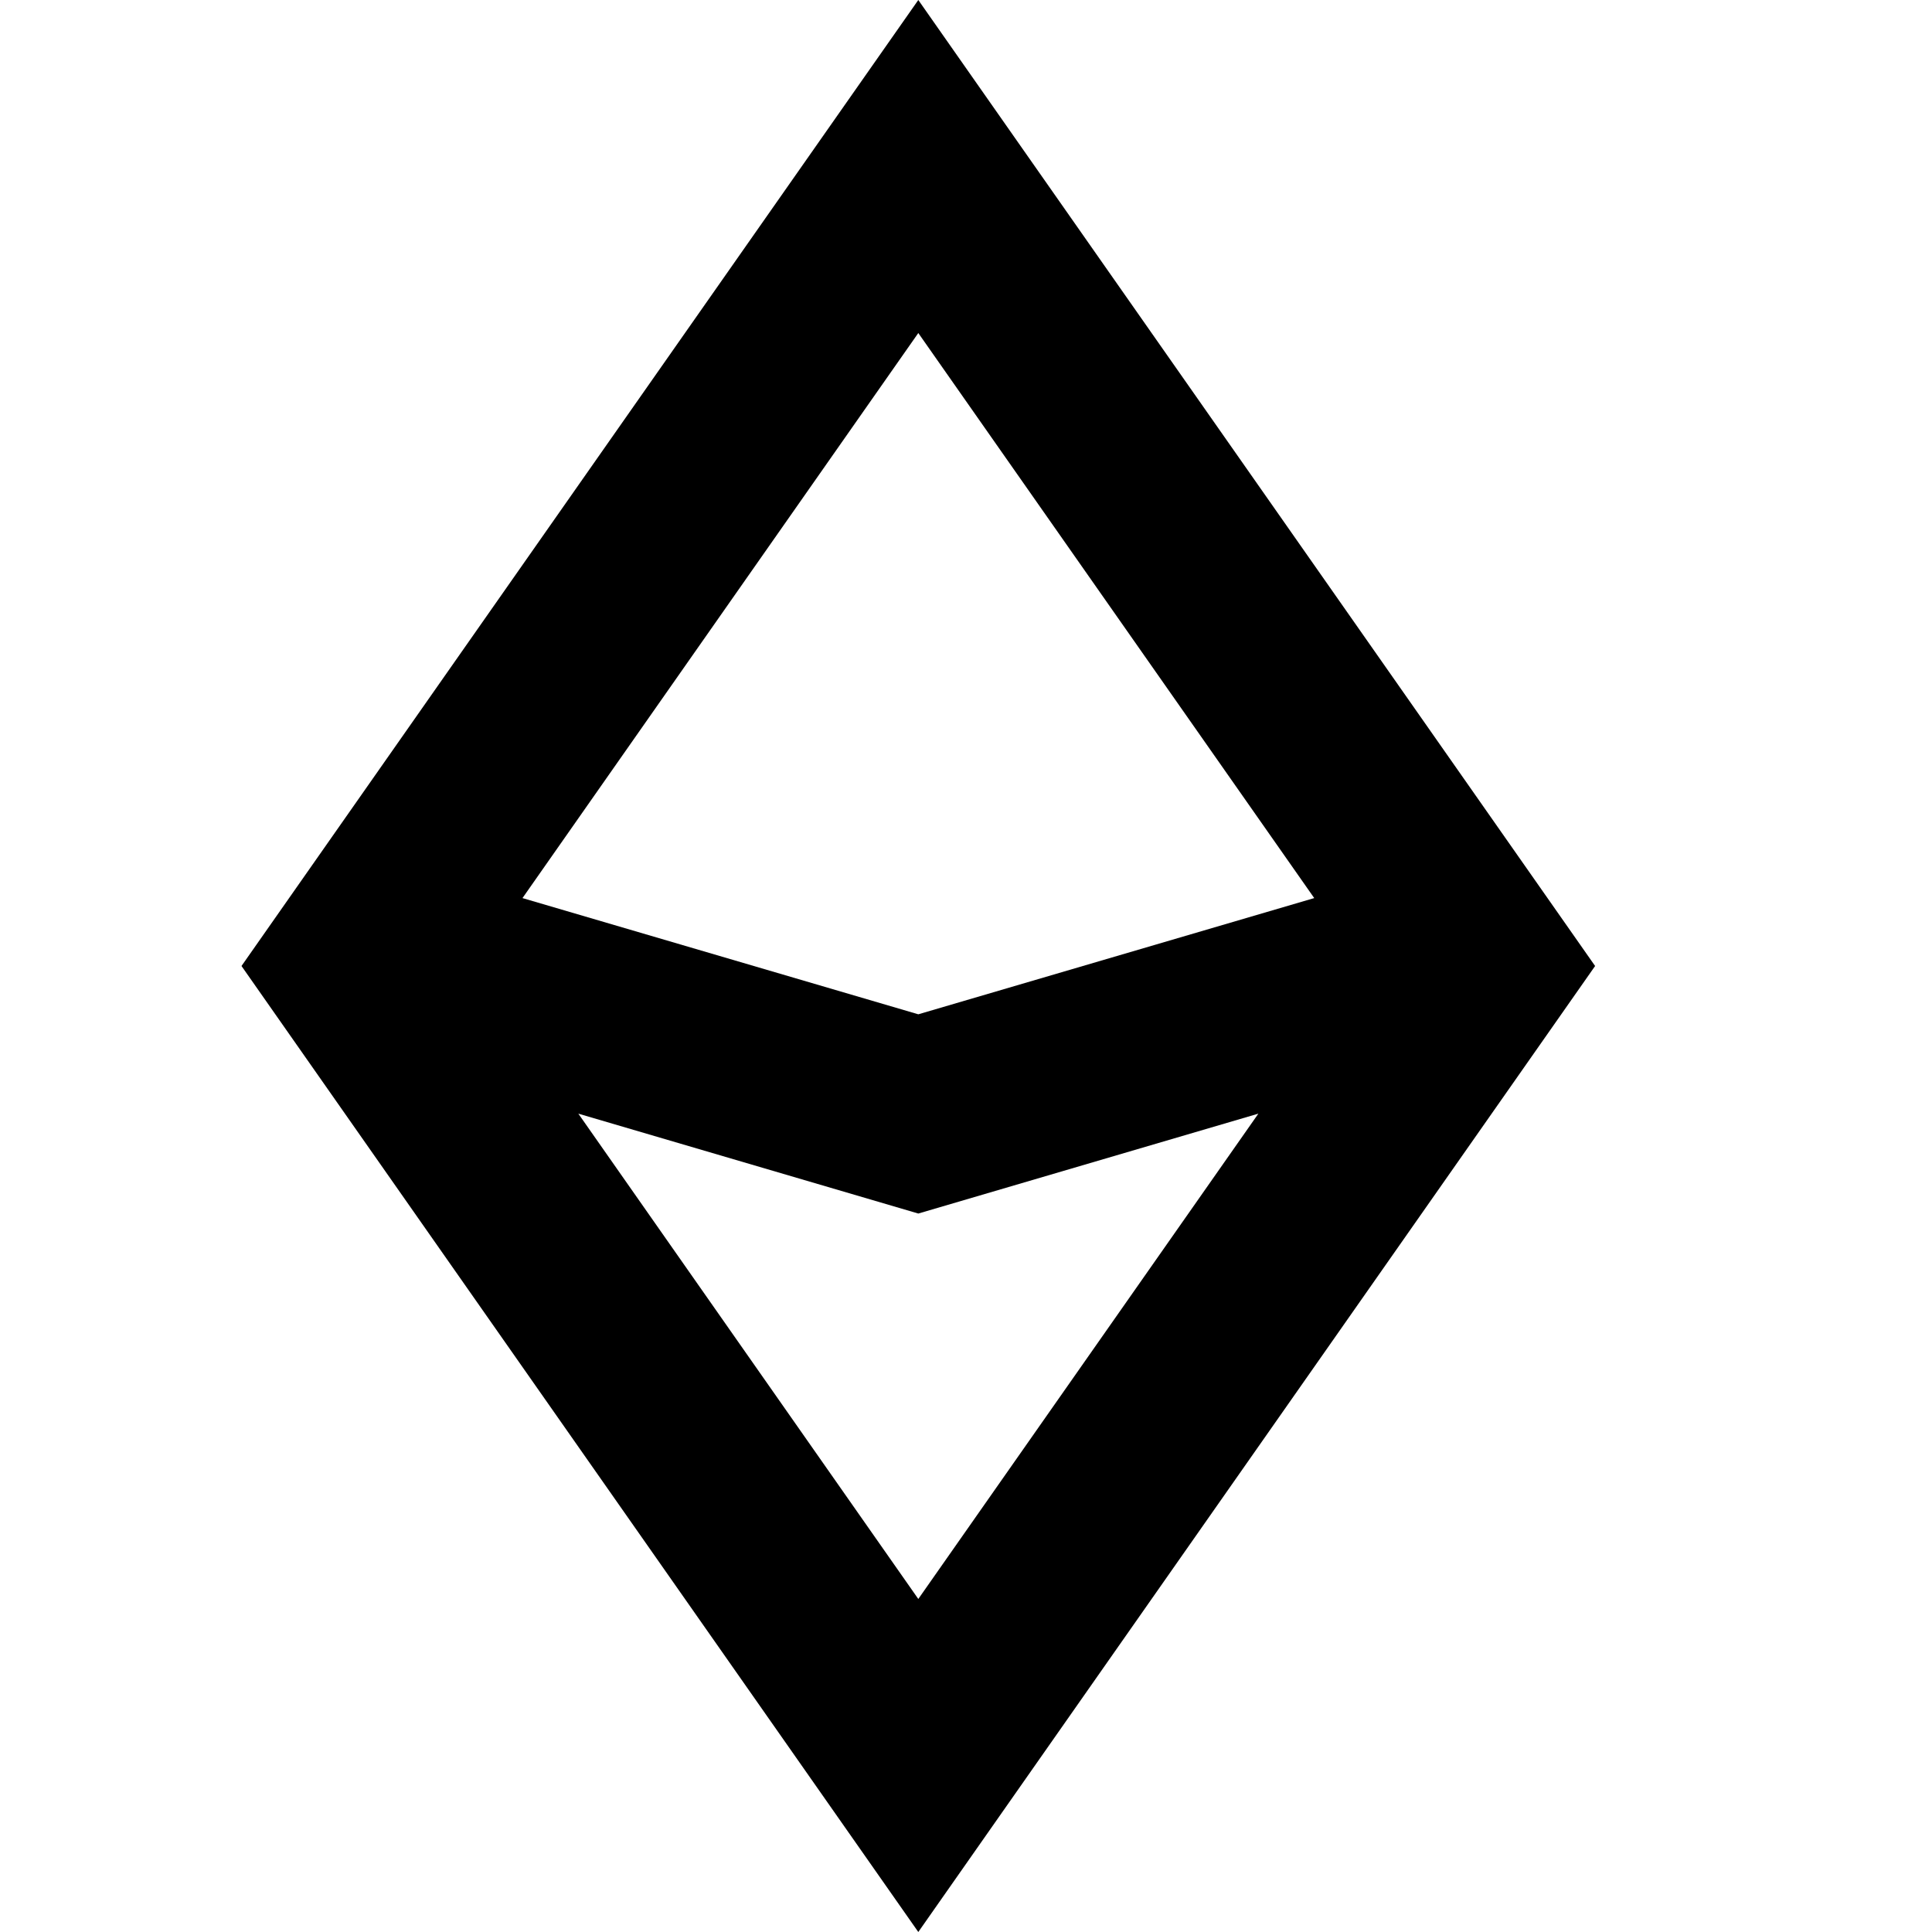 <svg xmlns="http://www.w3.org/2000/svg" xmlns:xlink="http://www.w3.org/1999/xlink" width="16" height="16" viewBox="0 0 16 16">
  <path fill="currentColor" d="M11.278 8L7.605 2.758 3.933 8l3.672 5.242L11.278 8zM2 8l5.605-8 5.605 8-5.605 8L2 8zm10.313-.982l.446 1.518-5.154 1.514-5.153-1.514.446-1.518L7.605 8.4l4.708-1.382z"/>
</svg>
